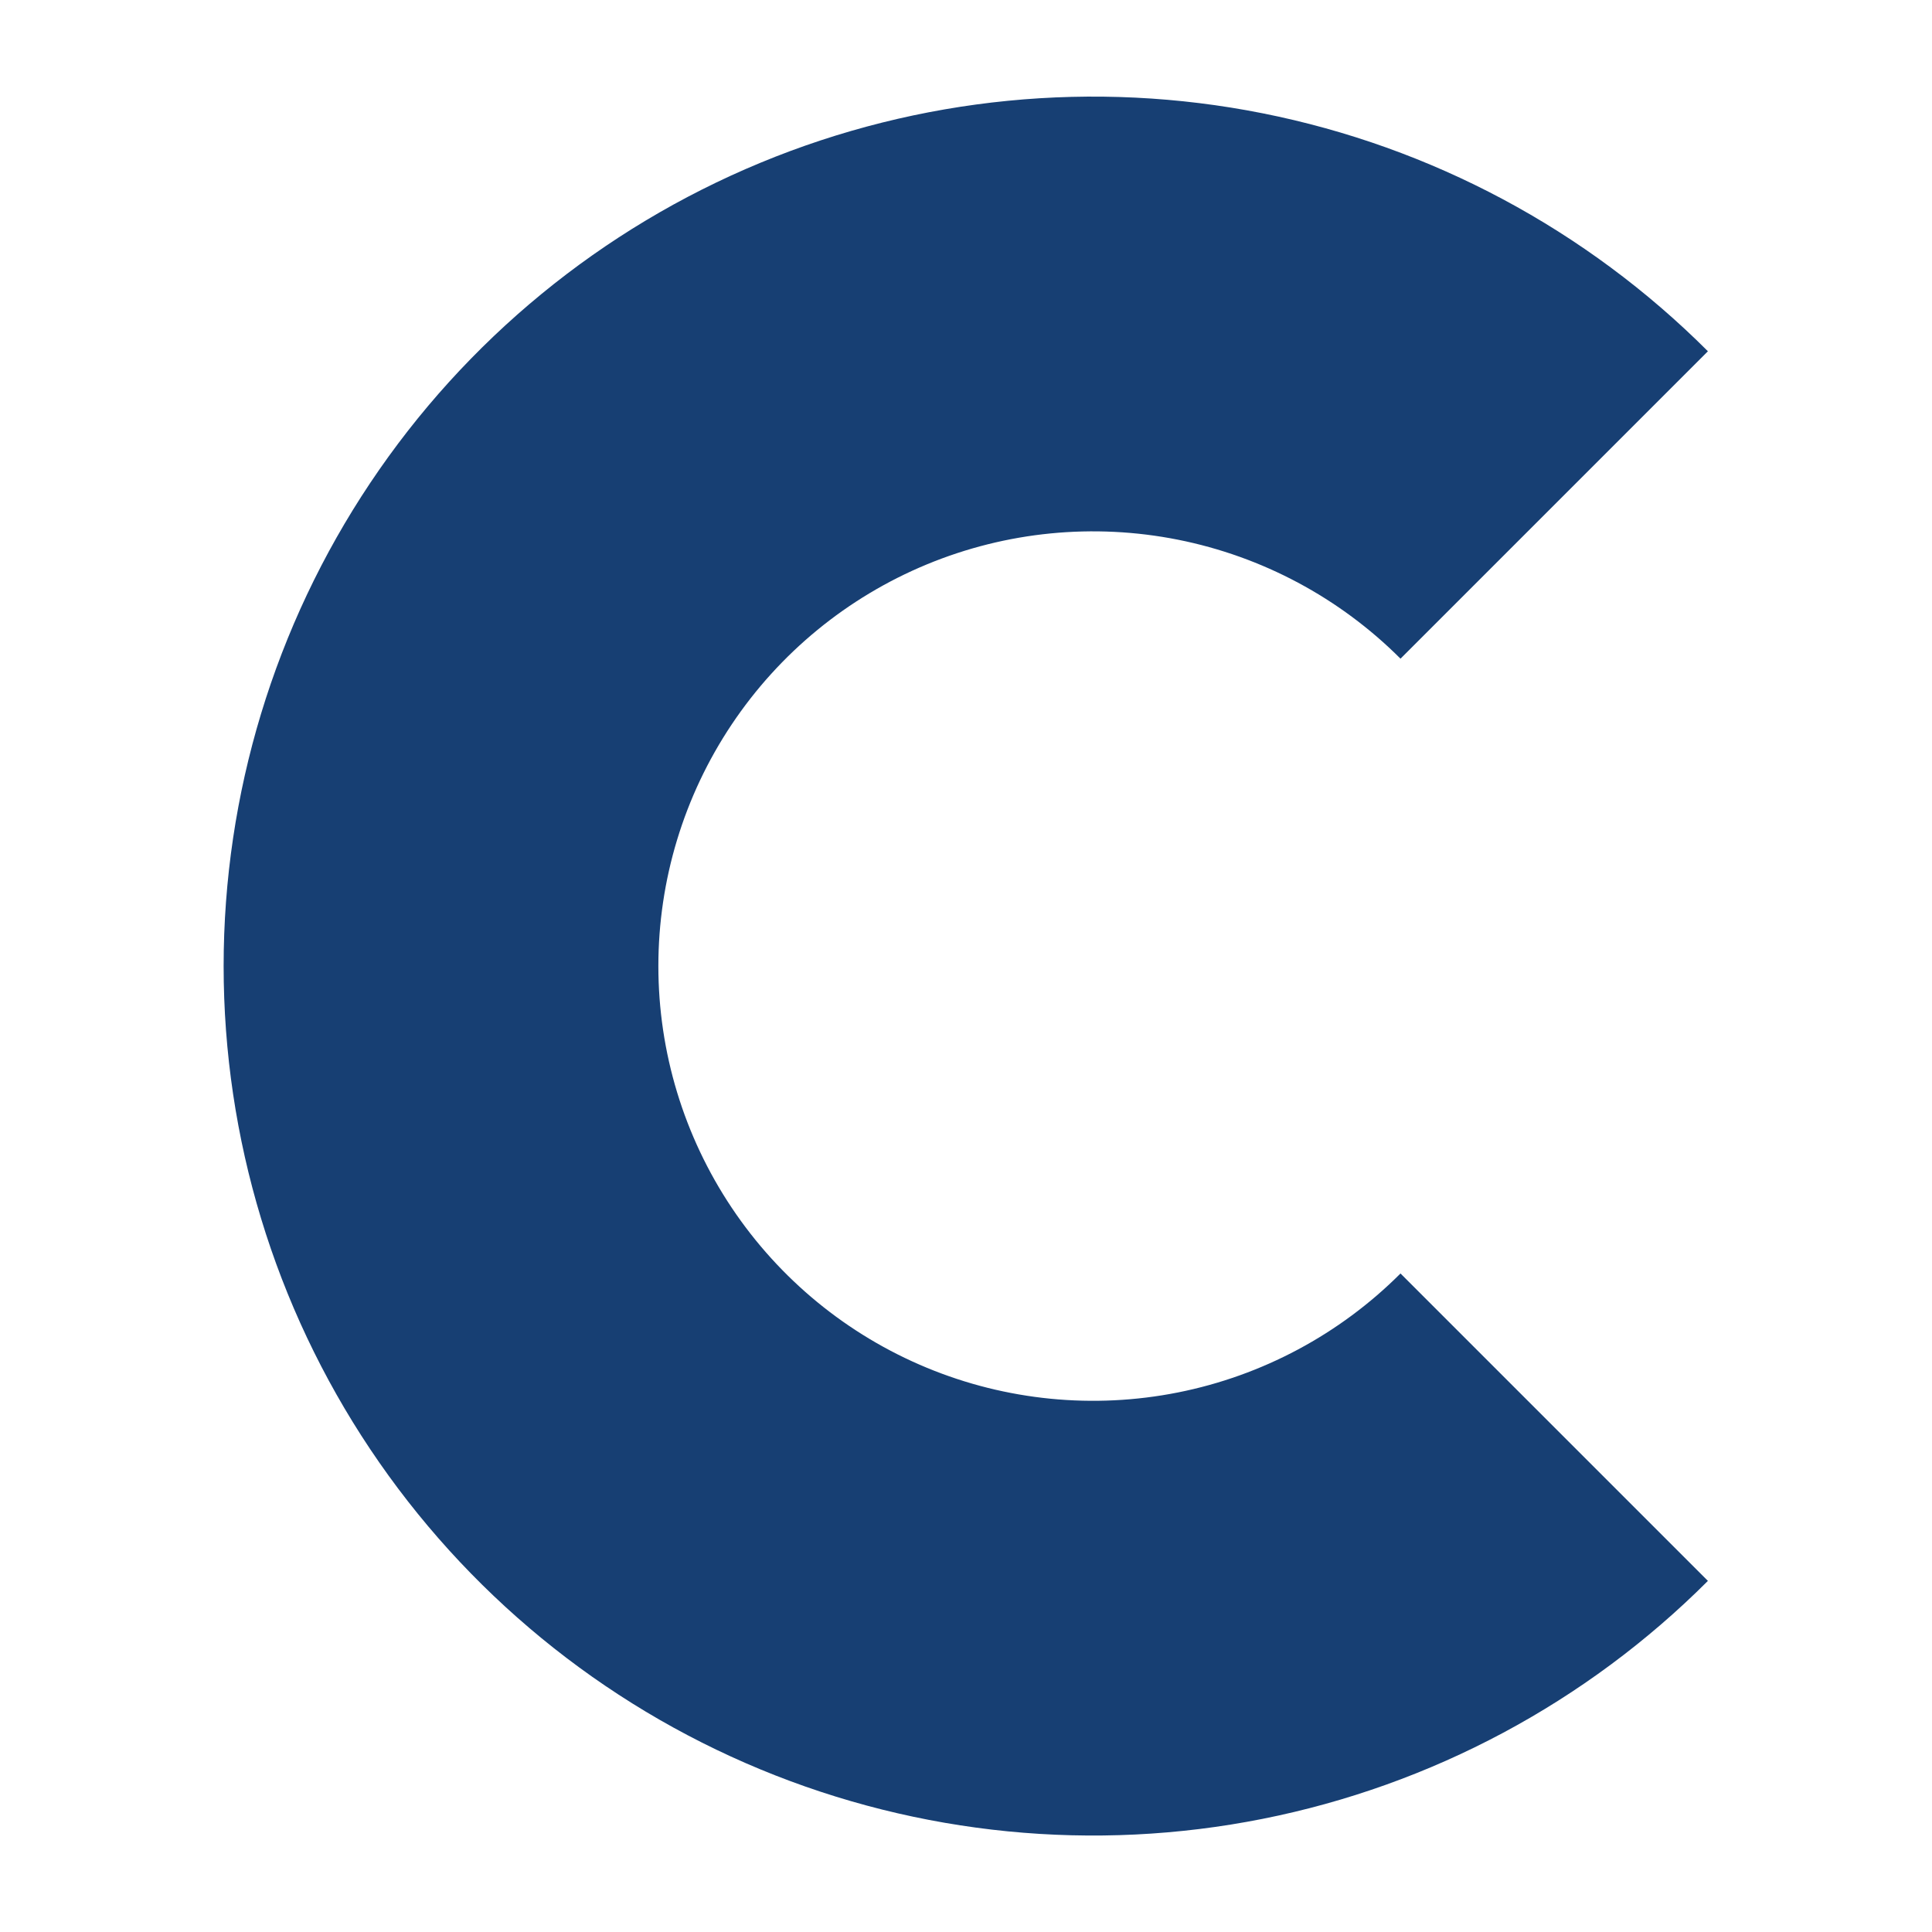 <svg xmlns="http://www.w3.org/2000/svg" version="1.1" xmlns:xlink="http://www.w3.org/1999/xlink" xmlns:svgjs="http://svgjs.com/svgjs" width="1000" height="1000"><rect width="1000" height="1000" rx="0" ry="0" fill="#ffffff"></rect><g transform="matrix(0.926,0,0,0.926,0,0)"><svg xmlns="http://www.w3.org/2000/svg" version="1.1" xmlns:xlink="http://www.w3.org/1999/xlink" xmlns:svgjs="http://svgjs.com/svgjs" width="1080" height="1080"><svg width="1080" height="1080" viewBox="0 0 1080 1080" fill="none" xmlns="http://www.w3.org/2000/svg">
<rect width="1080" height="1080" fill="white"></rect>
<path d="M954.654 883.654C886.685 951.622 800.088 997.909 705.814 1016.66C611.539 1035.41 513.821 1025.79 425.016 989.005C336.211 952.221 260.308 889.929 206.906 810.007C153.503 730.085 125 636.122 125 540C125 443.878 153.503 349.915 206.906 269.993C260.308 190.071 336.211 127.779 425.016 90.995C513.821 54.211 611.539 44.586 705.814 63.339C800.088 82.091 886.685 128.378 954.653 196.346L782.827 368.173C748.843 334.189 705.544 311.045 658.407 301.669C611.269 292.293 562.41 297.105 518.008 315.497C473.605 333.889 435.654 365.035 408.953 404.997C382.252 444.958 368 491.939 368 540C368 588.061 382.252 635.042 408.953 675.004C435.654 714.965 473.605 746.111 518.008 764.503C562.41 782.895 611.269 787.707 658.407 778.331C705.544 768.955 748.843 745.811 782.827 711.827L954.654 883.654Z" fill="#173F73"></path>
</svg></svg></g></svg>